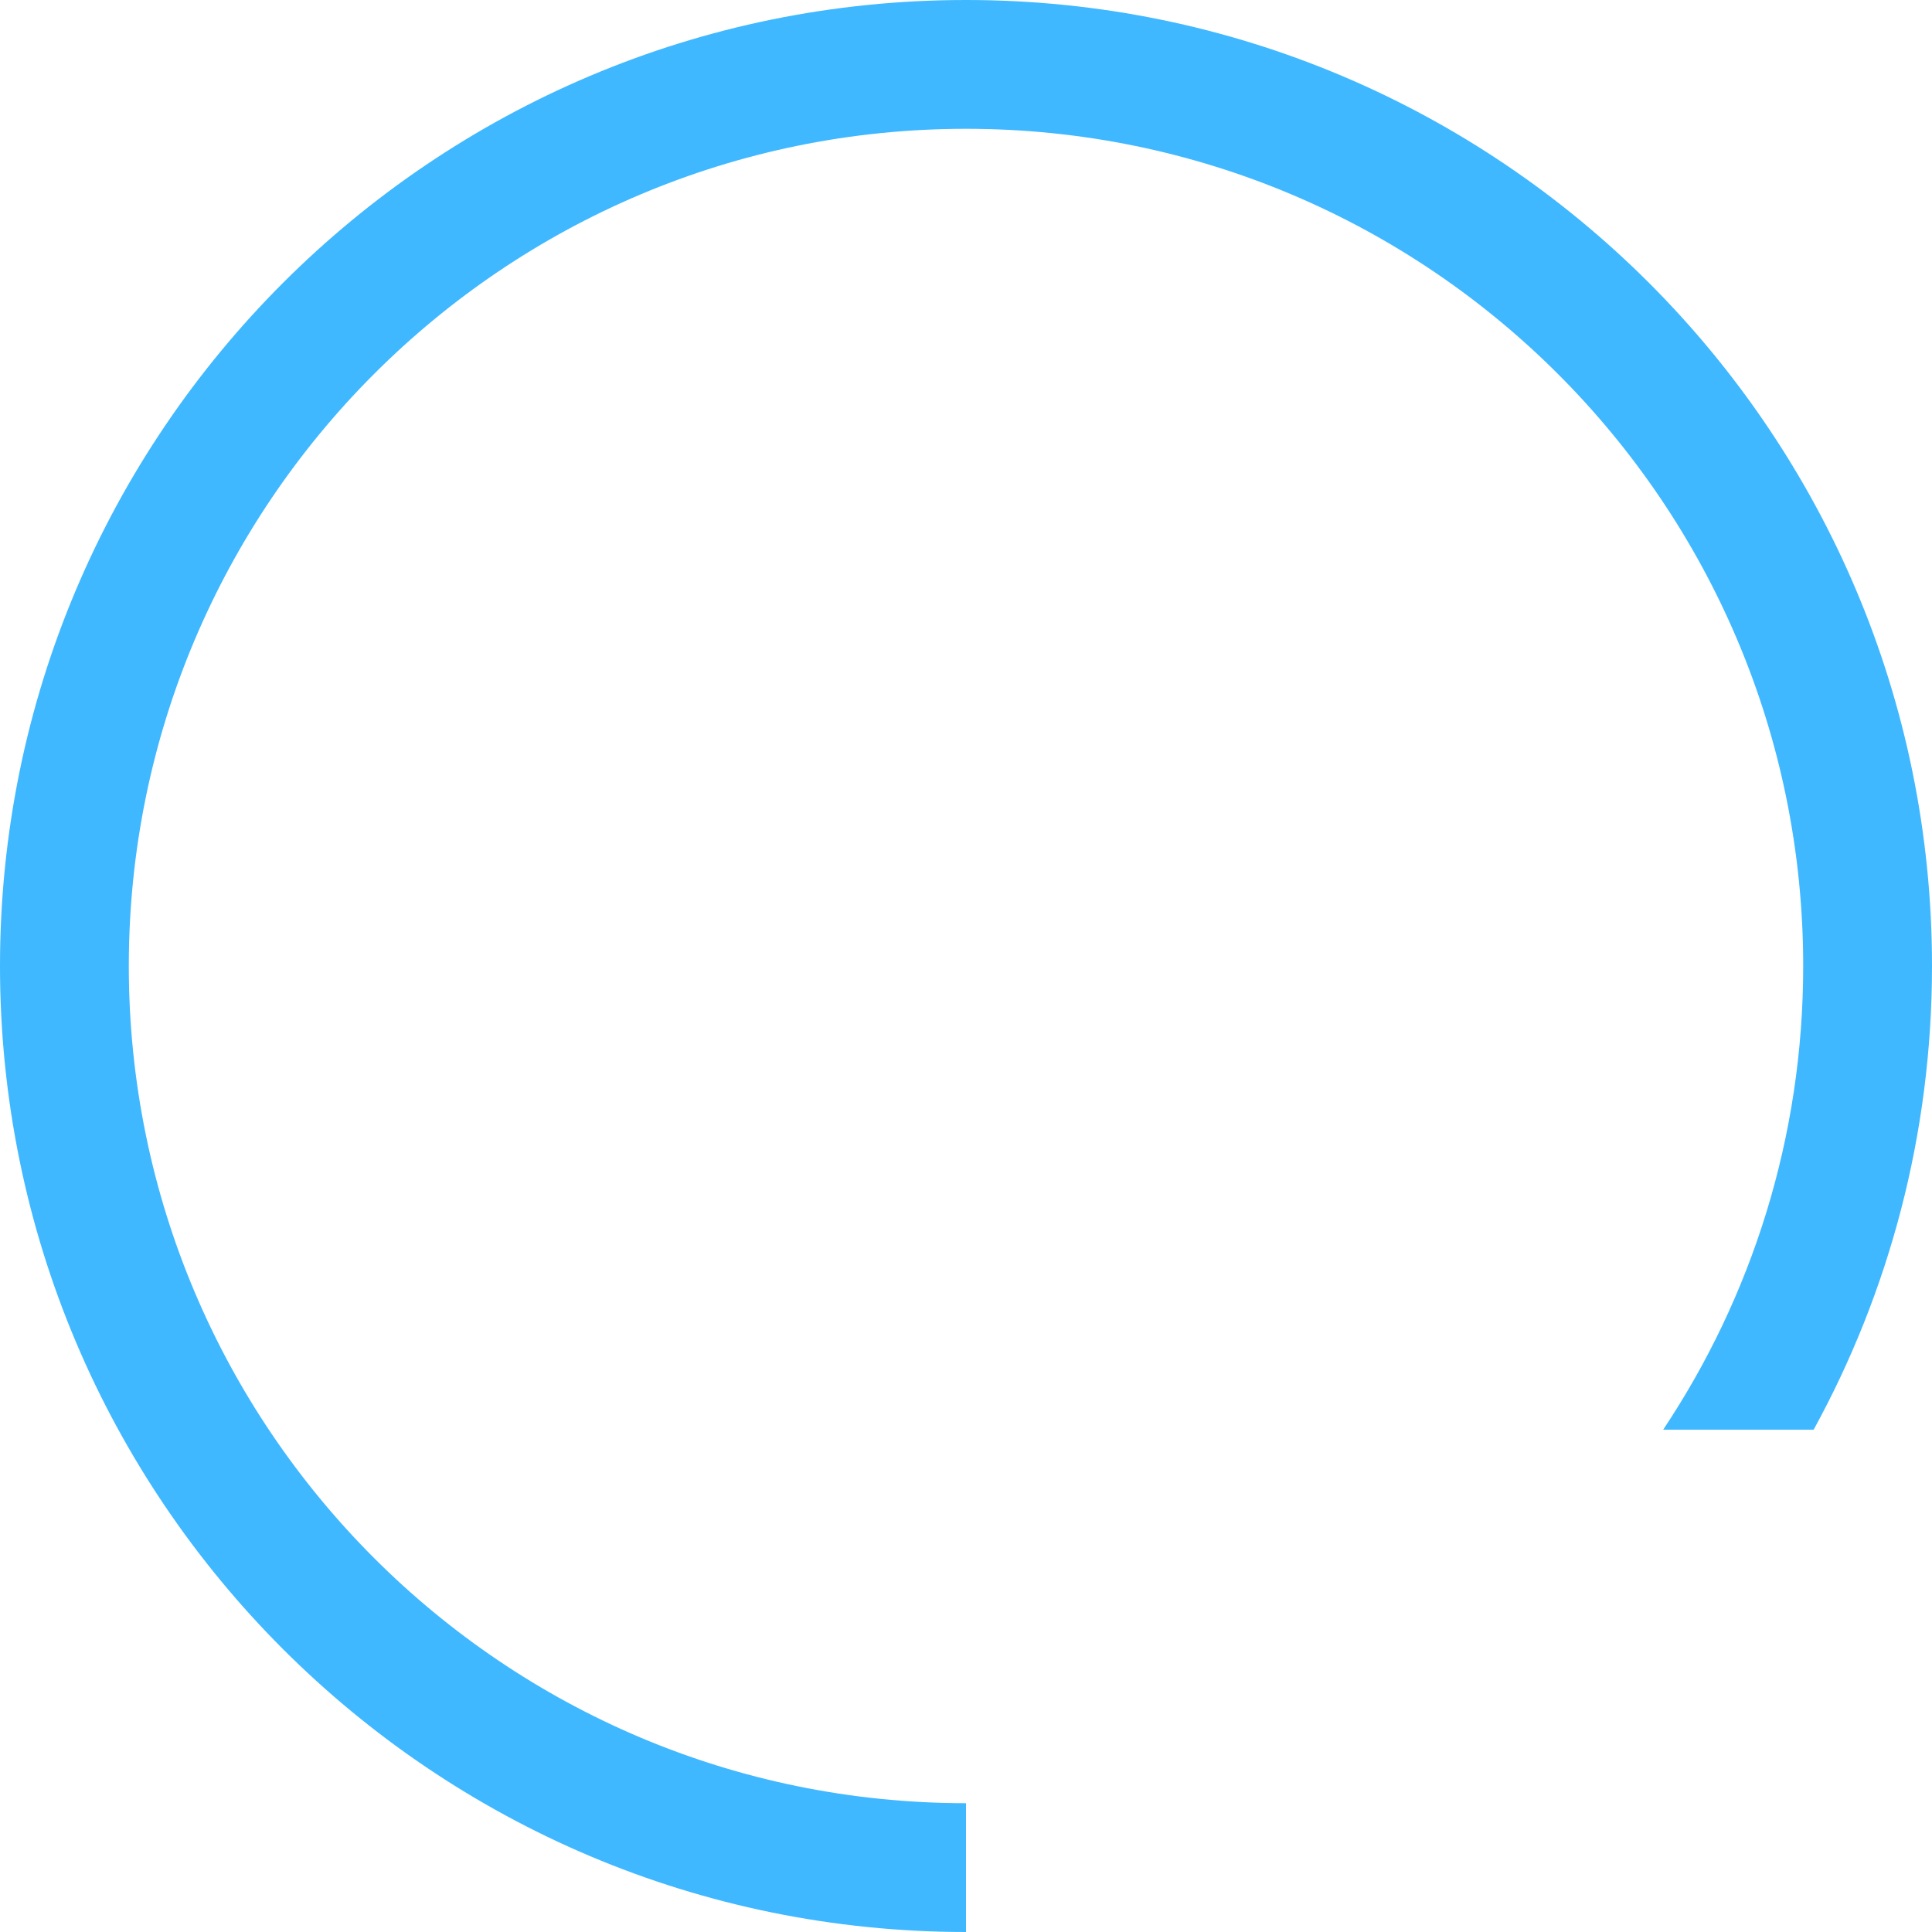 <svg width="150" height="150" viewBox="0 0 150 150" fill="none" xmlns="http://www.w3.org/2000/svg">
<g clip-path="url(#clip0_8_74)">
<path fill-rule="evenodd" clip-rule="evenodd" d="M75 140C39.102 140 10 110.899 10 75C10 39.102 39.102 10 75 10C110.899 10 140 39.102 140 75C140 88.314 135.997 100.694 129.129 111H140.811C146.669 100.314 150 88.046 150 75C150 33.579 116.421 0 75 0C33.579 0 0 33.579 0 75C0 116.421 33.579 150 75 150V140Z" fill="#3FB8FF"/>
</g>
<defs>
<clipPath id="clip0_8_74">
<rect width="150" height="150" fill="white"/>
</clipPath>
</defs>
</svg>
